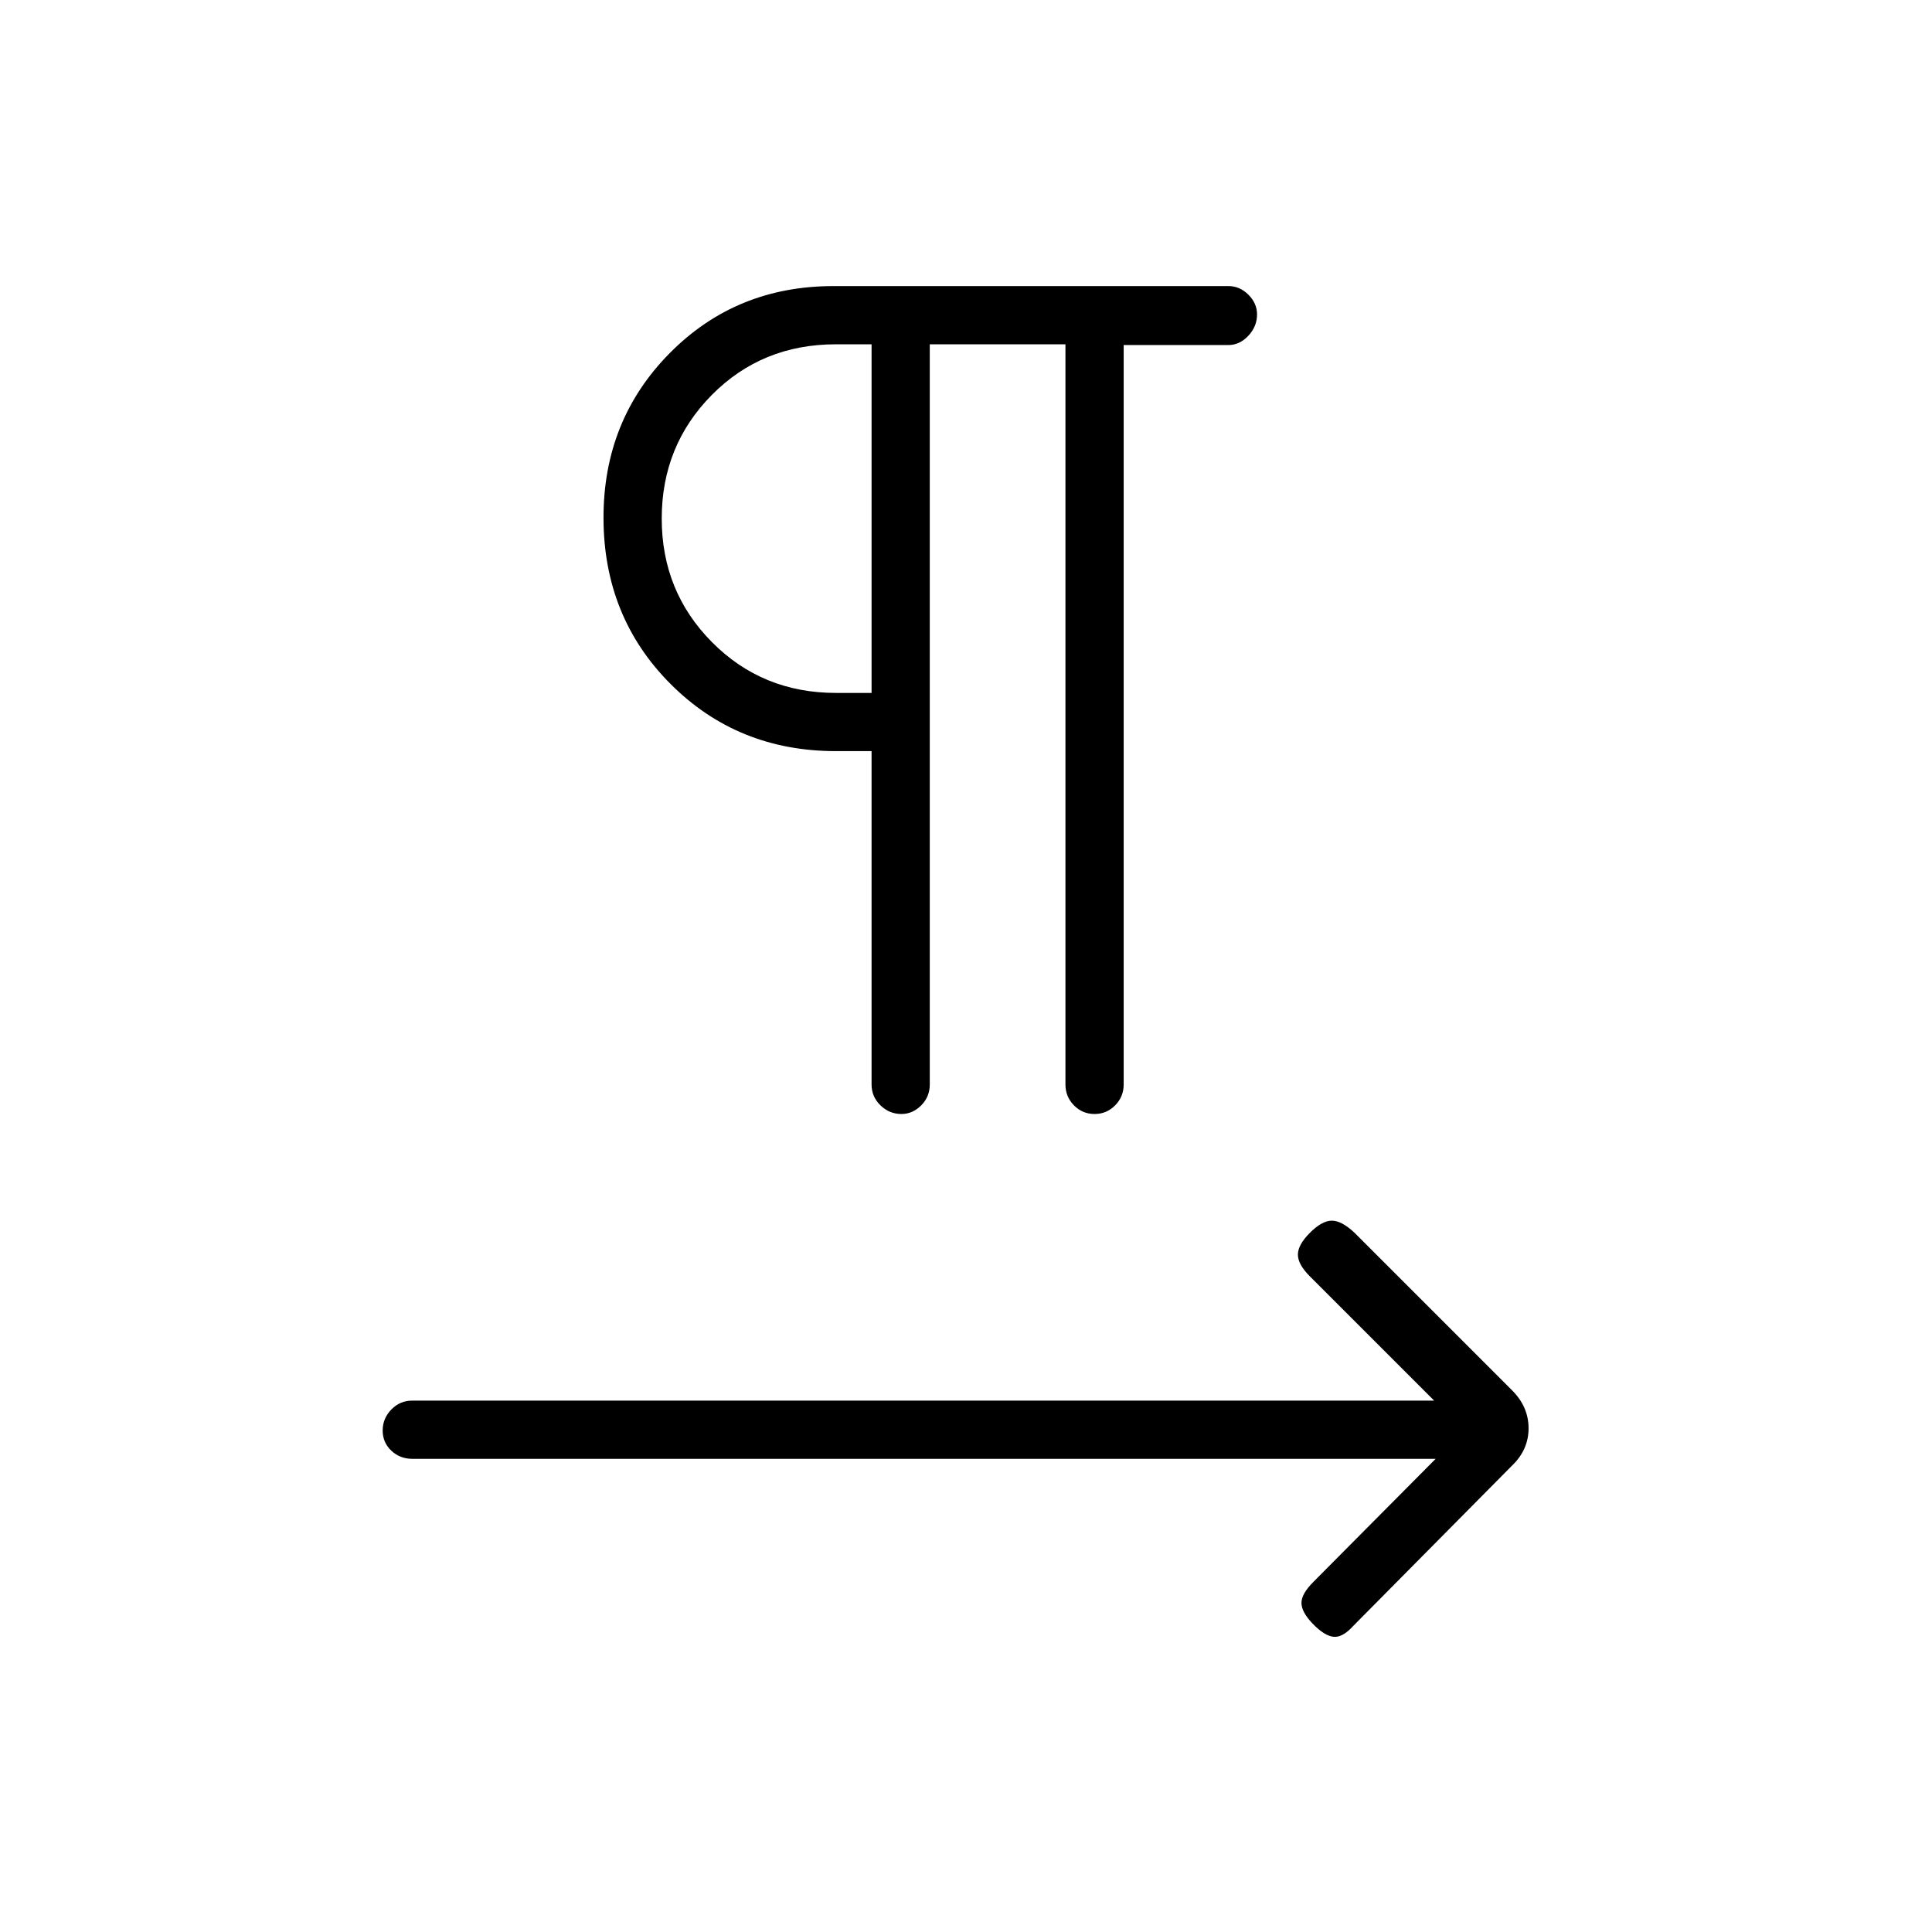 <svg xmlns="http://www.w3.org/2000/svg" height="20" viewBox="0 -960 960 960" width="20"><path d="M462-788.92v367.8q0 6.11-4.27 10.39-4.27 4.27-9.82 4.27-5.99 0-10.41-4.29-4.42-4.3-4.42-10.37v-165.65h-17.7q-48.88 0-82.19-33.37-33.31-33.37-33.31-82.67 0-48.5 32.95-81.77 32.94-33.27 81.33-33.27h196.29q5.55 0 9.86 4.27t4.31 9.82q0 5.99-4.33 10.6-4.32 4.61-9.94 4.61h-52v367.43q0 6.07-4.24 10.37-4.24 4.29-10.23 4.29-6 0-10.23-4.29-4.23-4.3-4.23-10.37v-367.8H462Zm-28.92 173.23v-173.23h-17.7q-36.76 0-61.67 25.16-24.9 25.17-24.9 61.45 0 36.27 25.02 61.44 25.02 25.18 61.55 25.18h17.7Zm0-86.62Zm280.3 467.19H204.81q-6.07 0-10.36-4.04-4.3-4.05-4.3-10.04 0-5.99 4.3-10.42 4.29-4.42 10.36-4.42h507.81l-61.81-61.81q-5.89-5.88-5.89-10.75 0-4.86 6-10.86 6-6 10.87-6 4.86 0 11.25 6l78.32 78.32q8.18 8.18 8.18 18.86t-8.27 18.59l-78.85 79.61q-5.33 5.89-9.83 5.39-4.51-.5-10.21-6.39-5.69-5.88-5.69-10.42t5.89-10.42l60.8-61.2Z"/></svg>